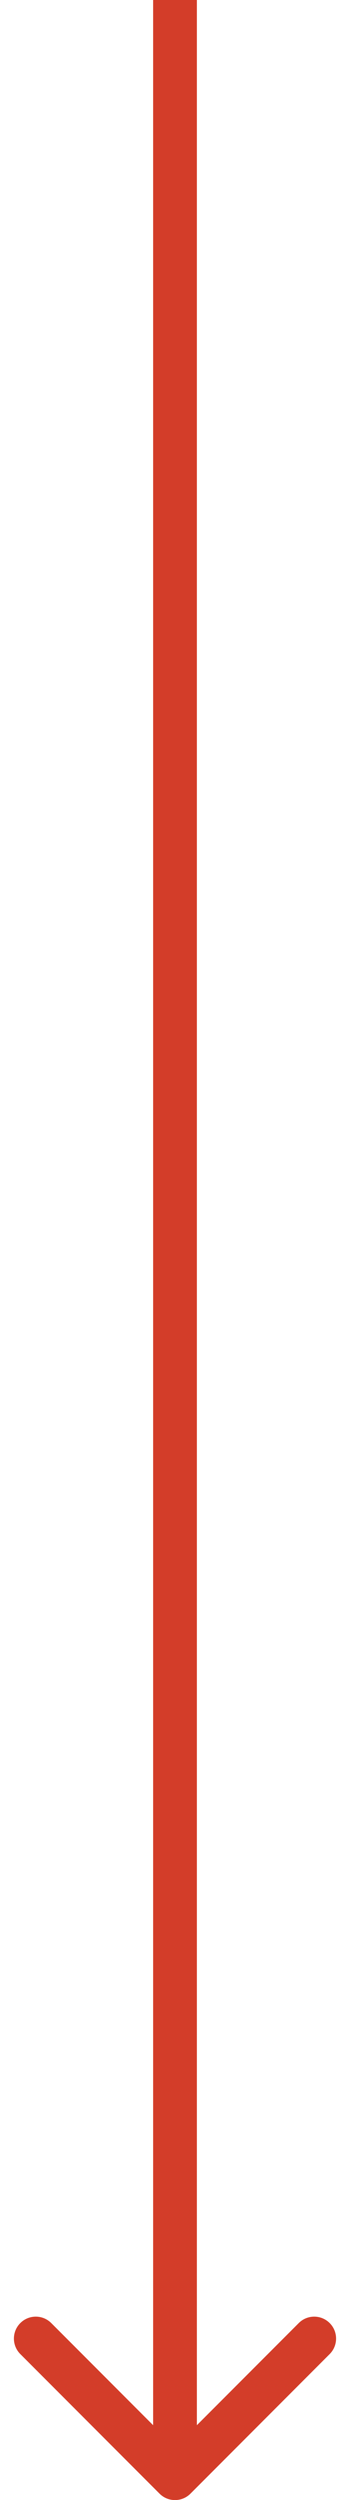 <svg width="16" height="114" viewBox="0 0 16 114" fill="none" xmlns="http://www.w3.org/2000/svg">
<path fill-rule="evenodd" clip-rule="evenodd" d="M15.071 107.343L8.707 113.707C8.316 114.098 7.683 114.098 7.293 113.707L0.929 107.343C0.538 106.953 0.538 106.319 0.929 105.929C1.319 105.538 1.952 105.538 2.343 105.929L7 110.586L7 3.656e-07L9 2.78178e-07L9 110.586L13.657 105.929C14.047 105.538 14.68 105.538 15.071 105.929C15.461 106.319 15.461 106.953 15.071 107.343Z" fill="#D33D29"/>
</svg>
